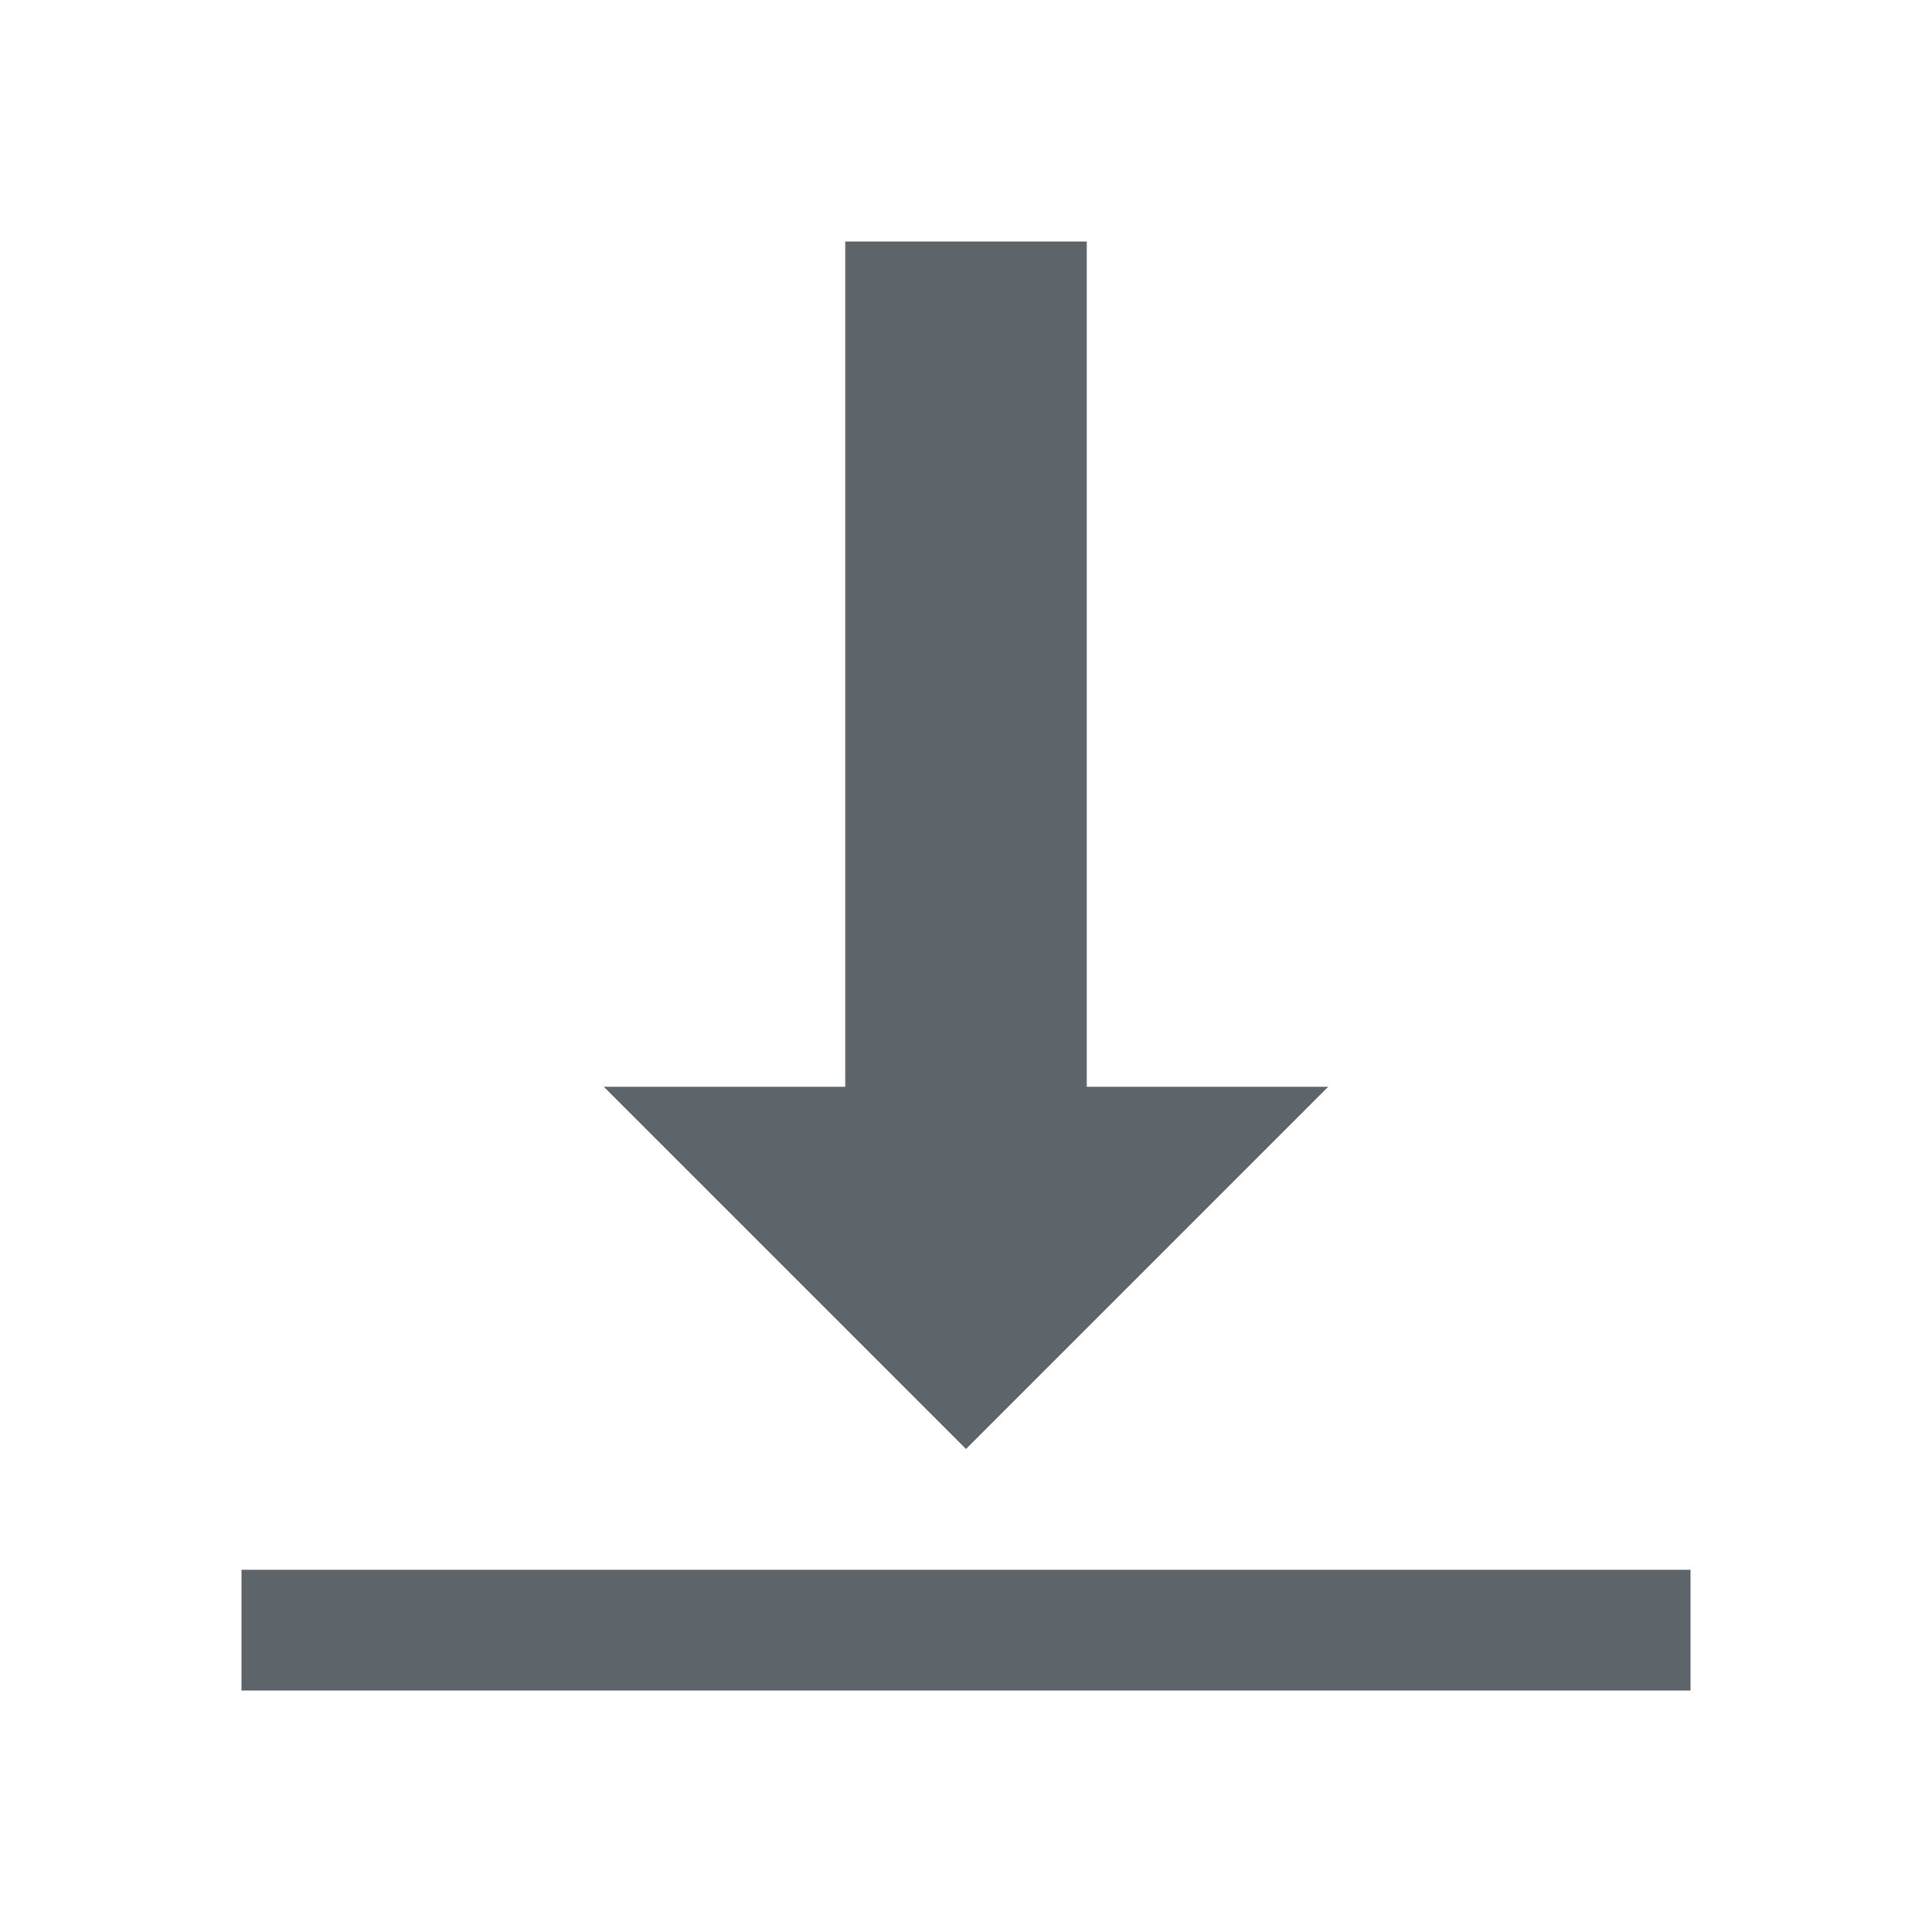 <svg xmlns="http://www.w3.org/2000/svg" viewBox="0 0 16 16"><defs id="defs3051"><style id="current-color-scheme" type="text/css">.ColorScheme-Text{color:#5d656b}</style></defs><path style="fill:currentColor;fill-opacity:1;stroke:none" d="M 7 2 L 7 9 L 5 9 L 8 12 L 11 9 L 9 9 L 9 2 L 7 2 z M 2 13 L 2 14 L 14 14 L 14 13 L 2 13 z" class="ColorScheme-Text"/></svg>